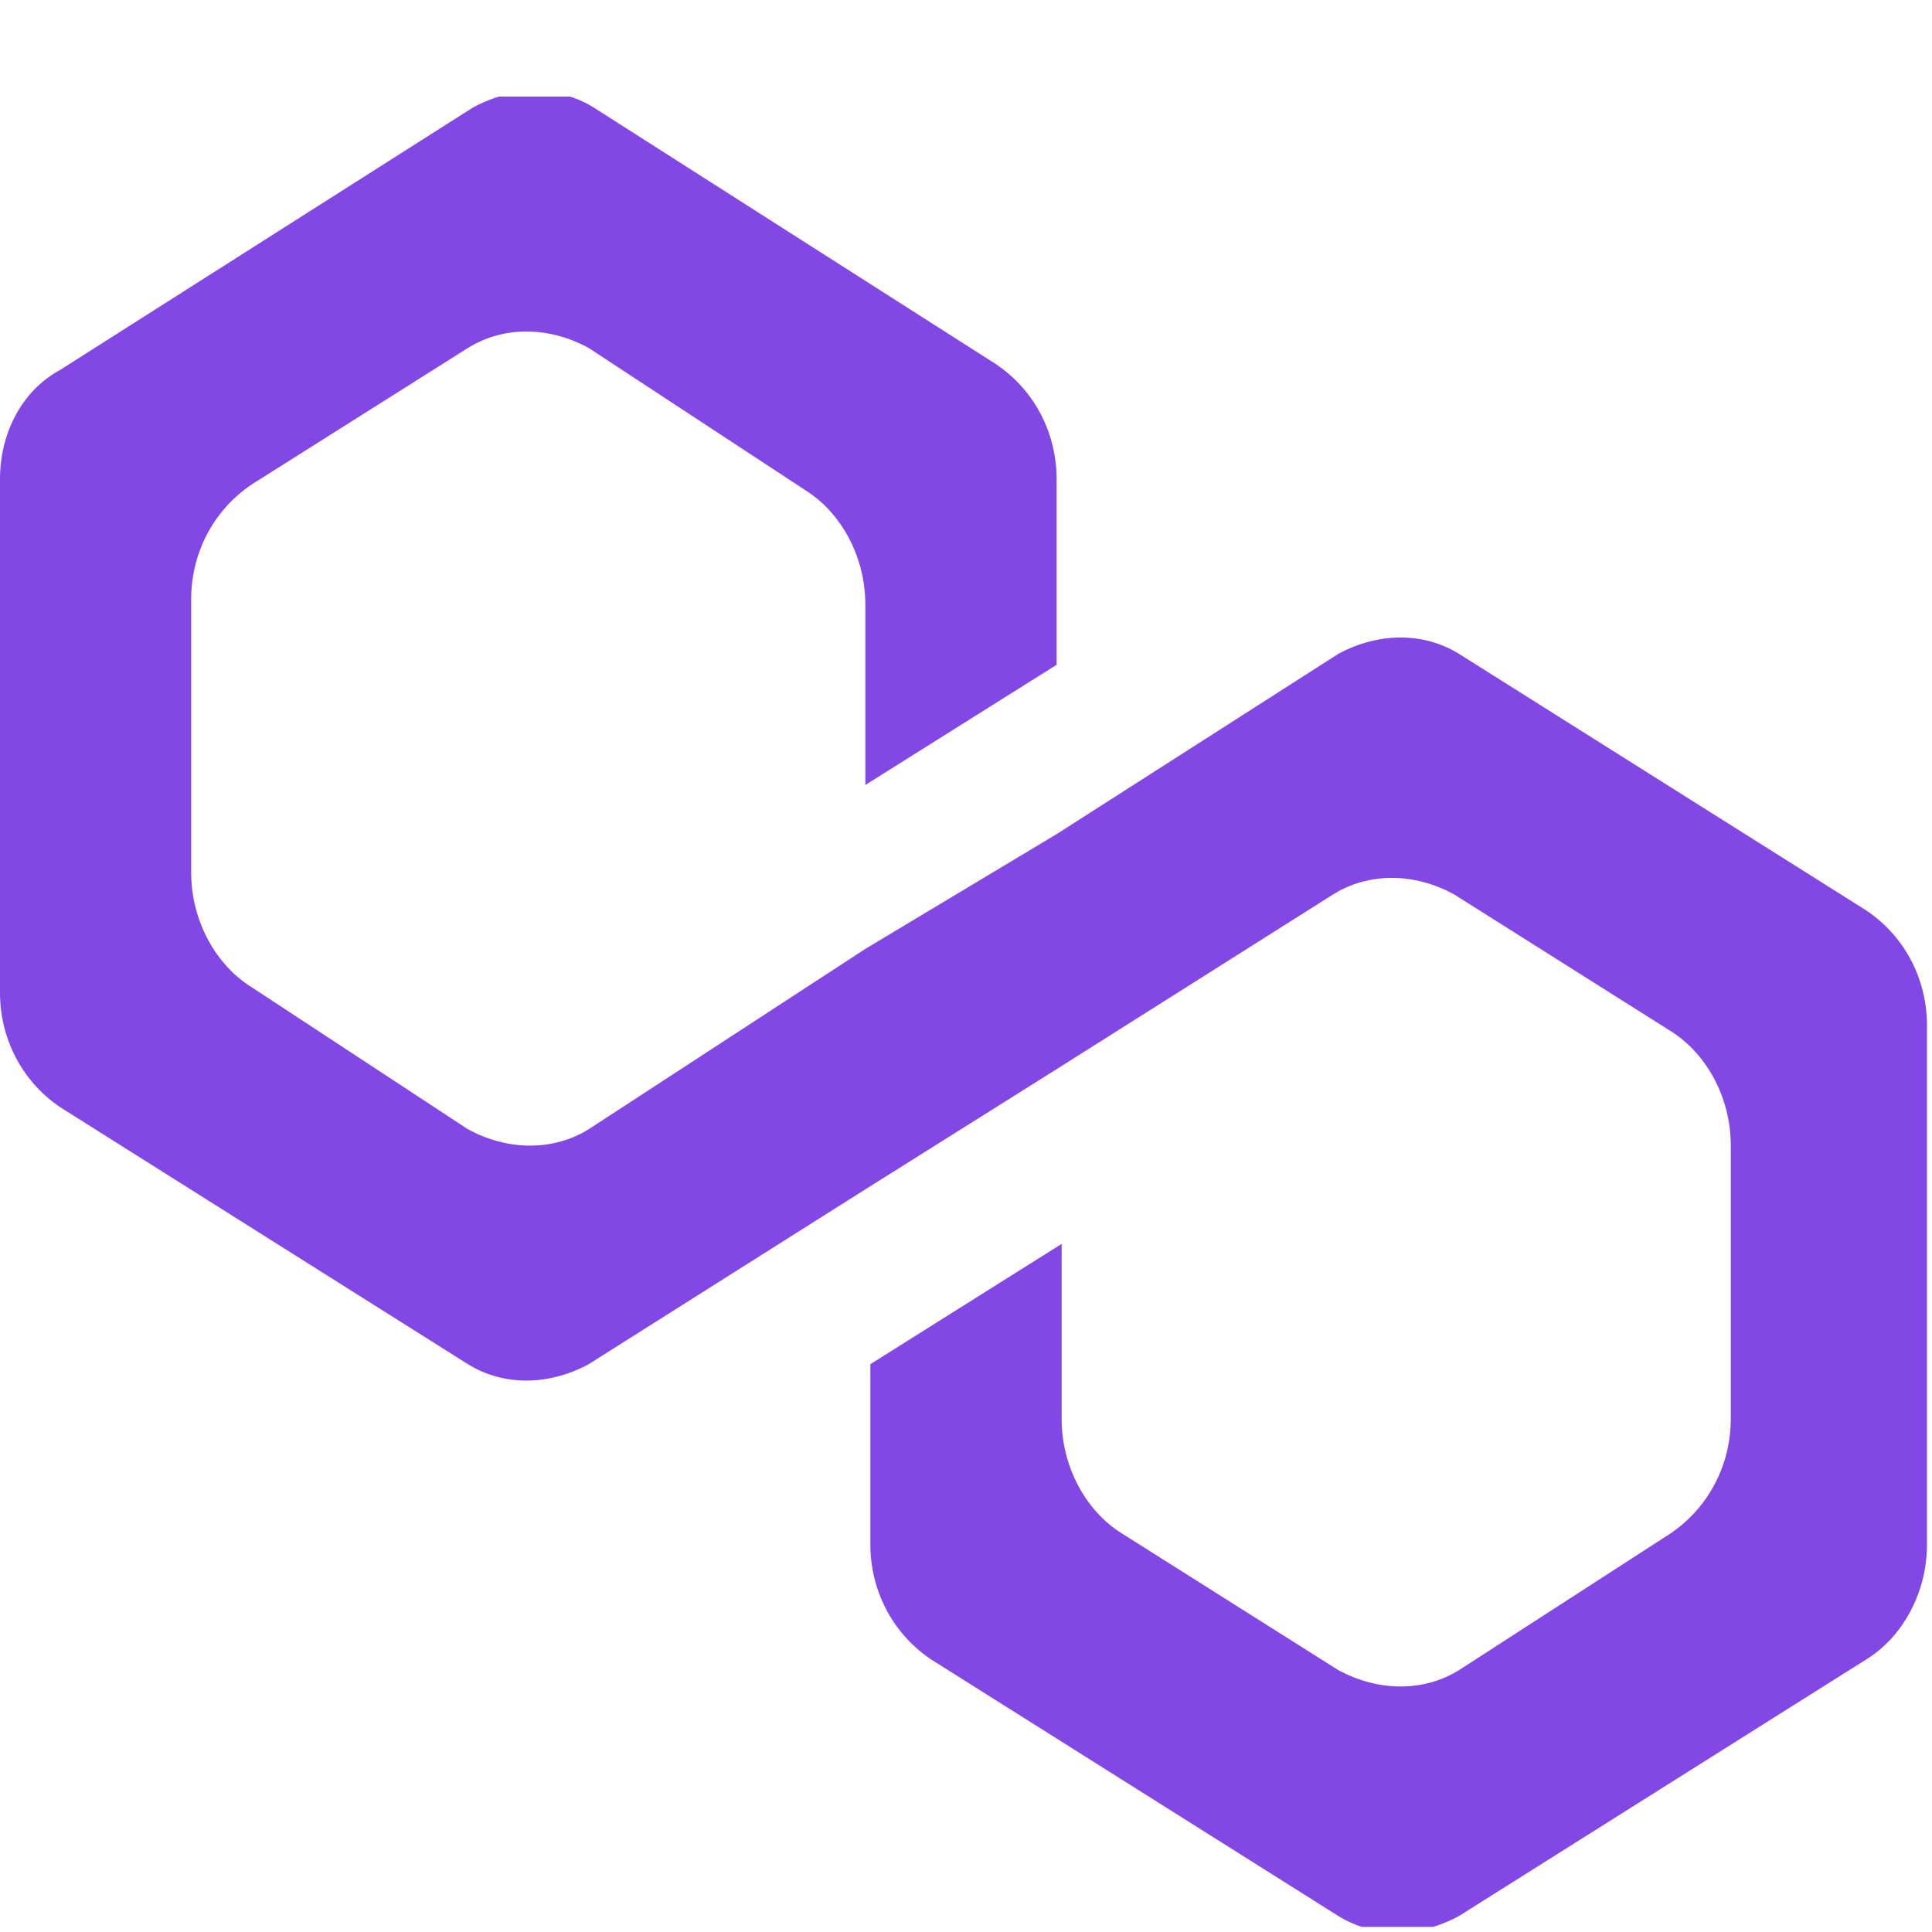 <svg width="20" height="20" viewBox="0 0 20 20" fill="none" xmlns="http://www.w3.org/2000/svg">
<g clip-path="url(#clip0_401_482)">
<path d="M15.104 6.769C14.74 6.543 14.271 6.543 13.854 6.769L10.938 8.635L8.958 9.823L6.094 11.69C5.729 11.916 5.26 11.916 4.844 11.69L2.604 10.219C2.24 9.993 1.979 9.54 1.979 9.031V6.203C1.979 5.751 2.188 5.298 2.604 5.016L4.844 3.602C5.208 3.375 5.677 3.375 6.094 3.602L8.333 5.072C8.698 5.298 8.958 5.751 8.958 6.26V8.126L10.938 6.882V4.959C10.938 4.507 10.729 4.054 10.312 3.771L6.146 1.113C5.781 0.887 5.312 0.887 4.896 1.113L0.625 3.828C0.208 4.054 0 4.507 0 4.959V10.276C0 10.728 0.208 11.181 0.625 11.463L4.844 14.122C5.208 14.348 5.677 14.348 6.094 14.122L8.958 12.312L10.938 11.068L13.802 9.258C14.167 9.031 14.635 9.031 15.052 9.258L17.292 10.672C17.656 10.898 17.917 11.35 17.917 11.859V14.687C17.917 15.14 17.708 15.592 17.292 15.875L15.104 17.289C14.74 17.515 14.271 17.515 13.854 17.289L11.615 15.875C11.25 15.649 10.99 15.196 10.99 14.687V12.877L9.01 14.122V15.988C9.01 16.441 9.219 16.893 9.635 17.176L13.854 19.834C14.219 20.06 14.688 20.06 15.104 19.834L19.323 17.176C19.688 16.95 19.948 16.497 19.948 15.988V10.615C19.948 10.162 19.74 9.71 19.323 9.427L15.104 6.769Z" fill="#8247E5"/>
</g>
<defs>
<clipPath id="clip0_401_482">
<rect width="20" height="18.947" fill="white" transform="translate(0 1)"/>
</clipPath>
</defs>
</svg>
